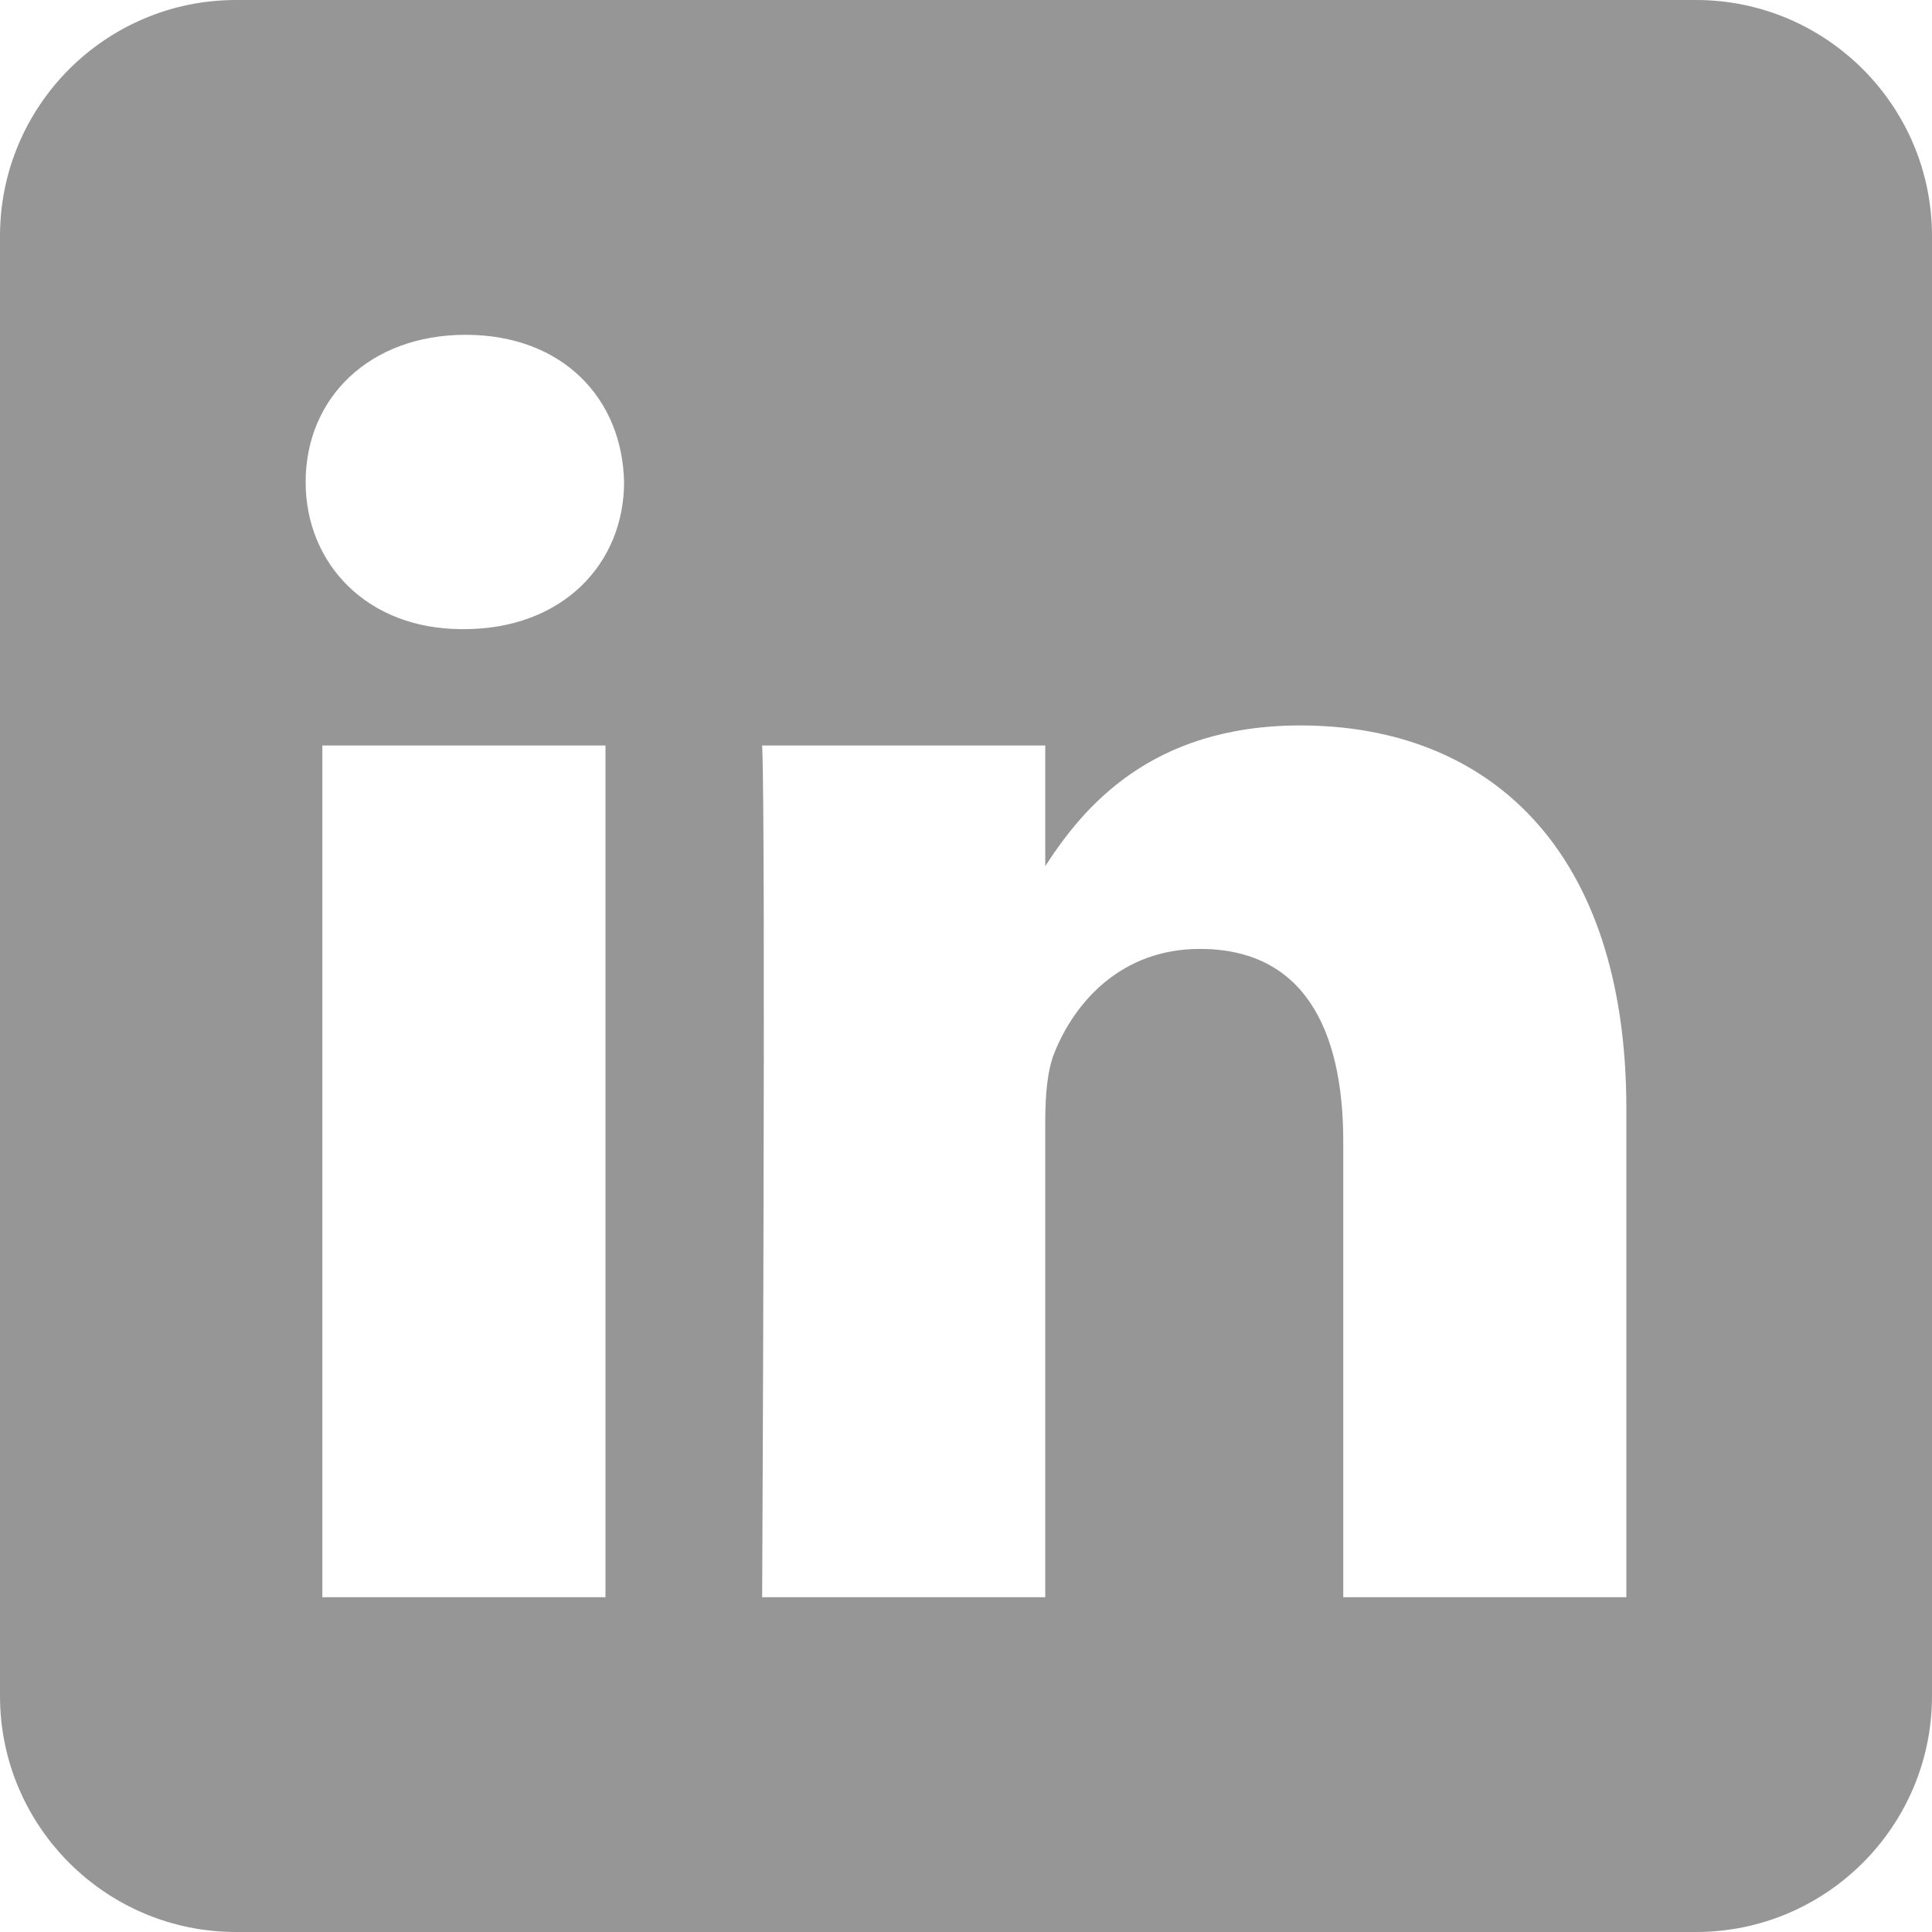 <svg width="45" height="45" viewBox="0 0 45 45" fill="none" xmlns="http://www.w3.org/2000/svg">
<path fill-rule="evenodd" clip-rule="evenodd" d="M39.502 0C42.536 0 45 2.464 45 5.498V39.502C45 42.536 42.536 45 39.502 45H5.498C2.464 45 0 42.536 0 39.502V5.498C0 2.464 2.463 0 5.498 0L39.502 0ZM14.103 37.202V17.364H7.508V37.202H14.103ZM37.881 37.202V25.826C37.881 19.732 34.627 16.897 30.289 16.897C26.79 16.897 25.223 18.821 24.346 20.173V17.364H17.752C17.84 19.225 17.752 37.202 17.752 37.202H24.346V26.123C24.346 25.53 24.389 24.937 24.563 24.513C25.039 23.329 26.125 22.102 27.947 22.102C30.331 22.102 31.287 23.922 31.287 26.588V37.202H37.881ZM10.85 7.798C8.593 7.798 7.119 9.281 7.119 11.226C7.119 13.129 8.549 14.654 10.763 14.654H10.805C13.105 14.654 14.536 13.129 14.536 11.226C14.494 9.284 13.109 7.802 10.85 7.798Z" fill="#969696"/>
</svg>
